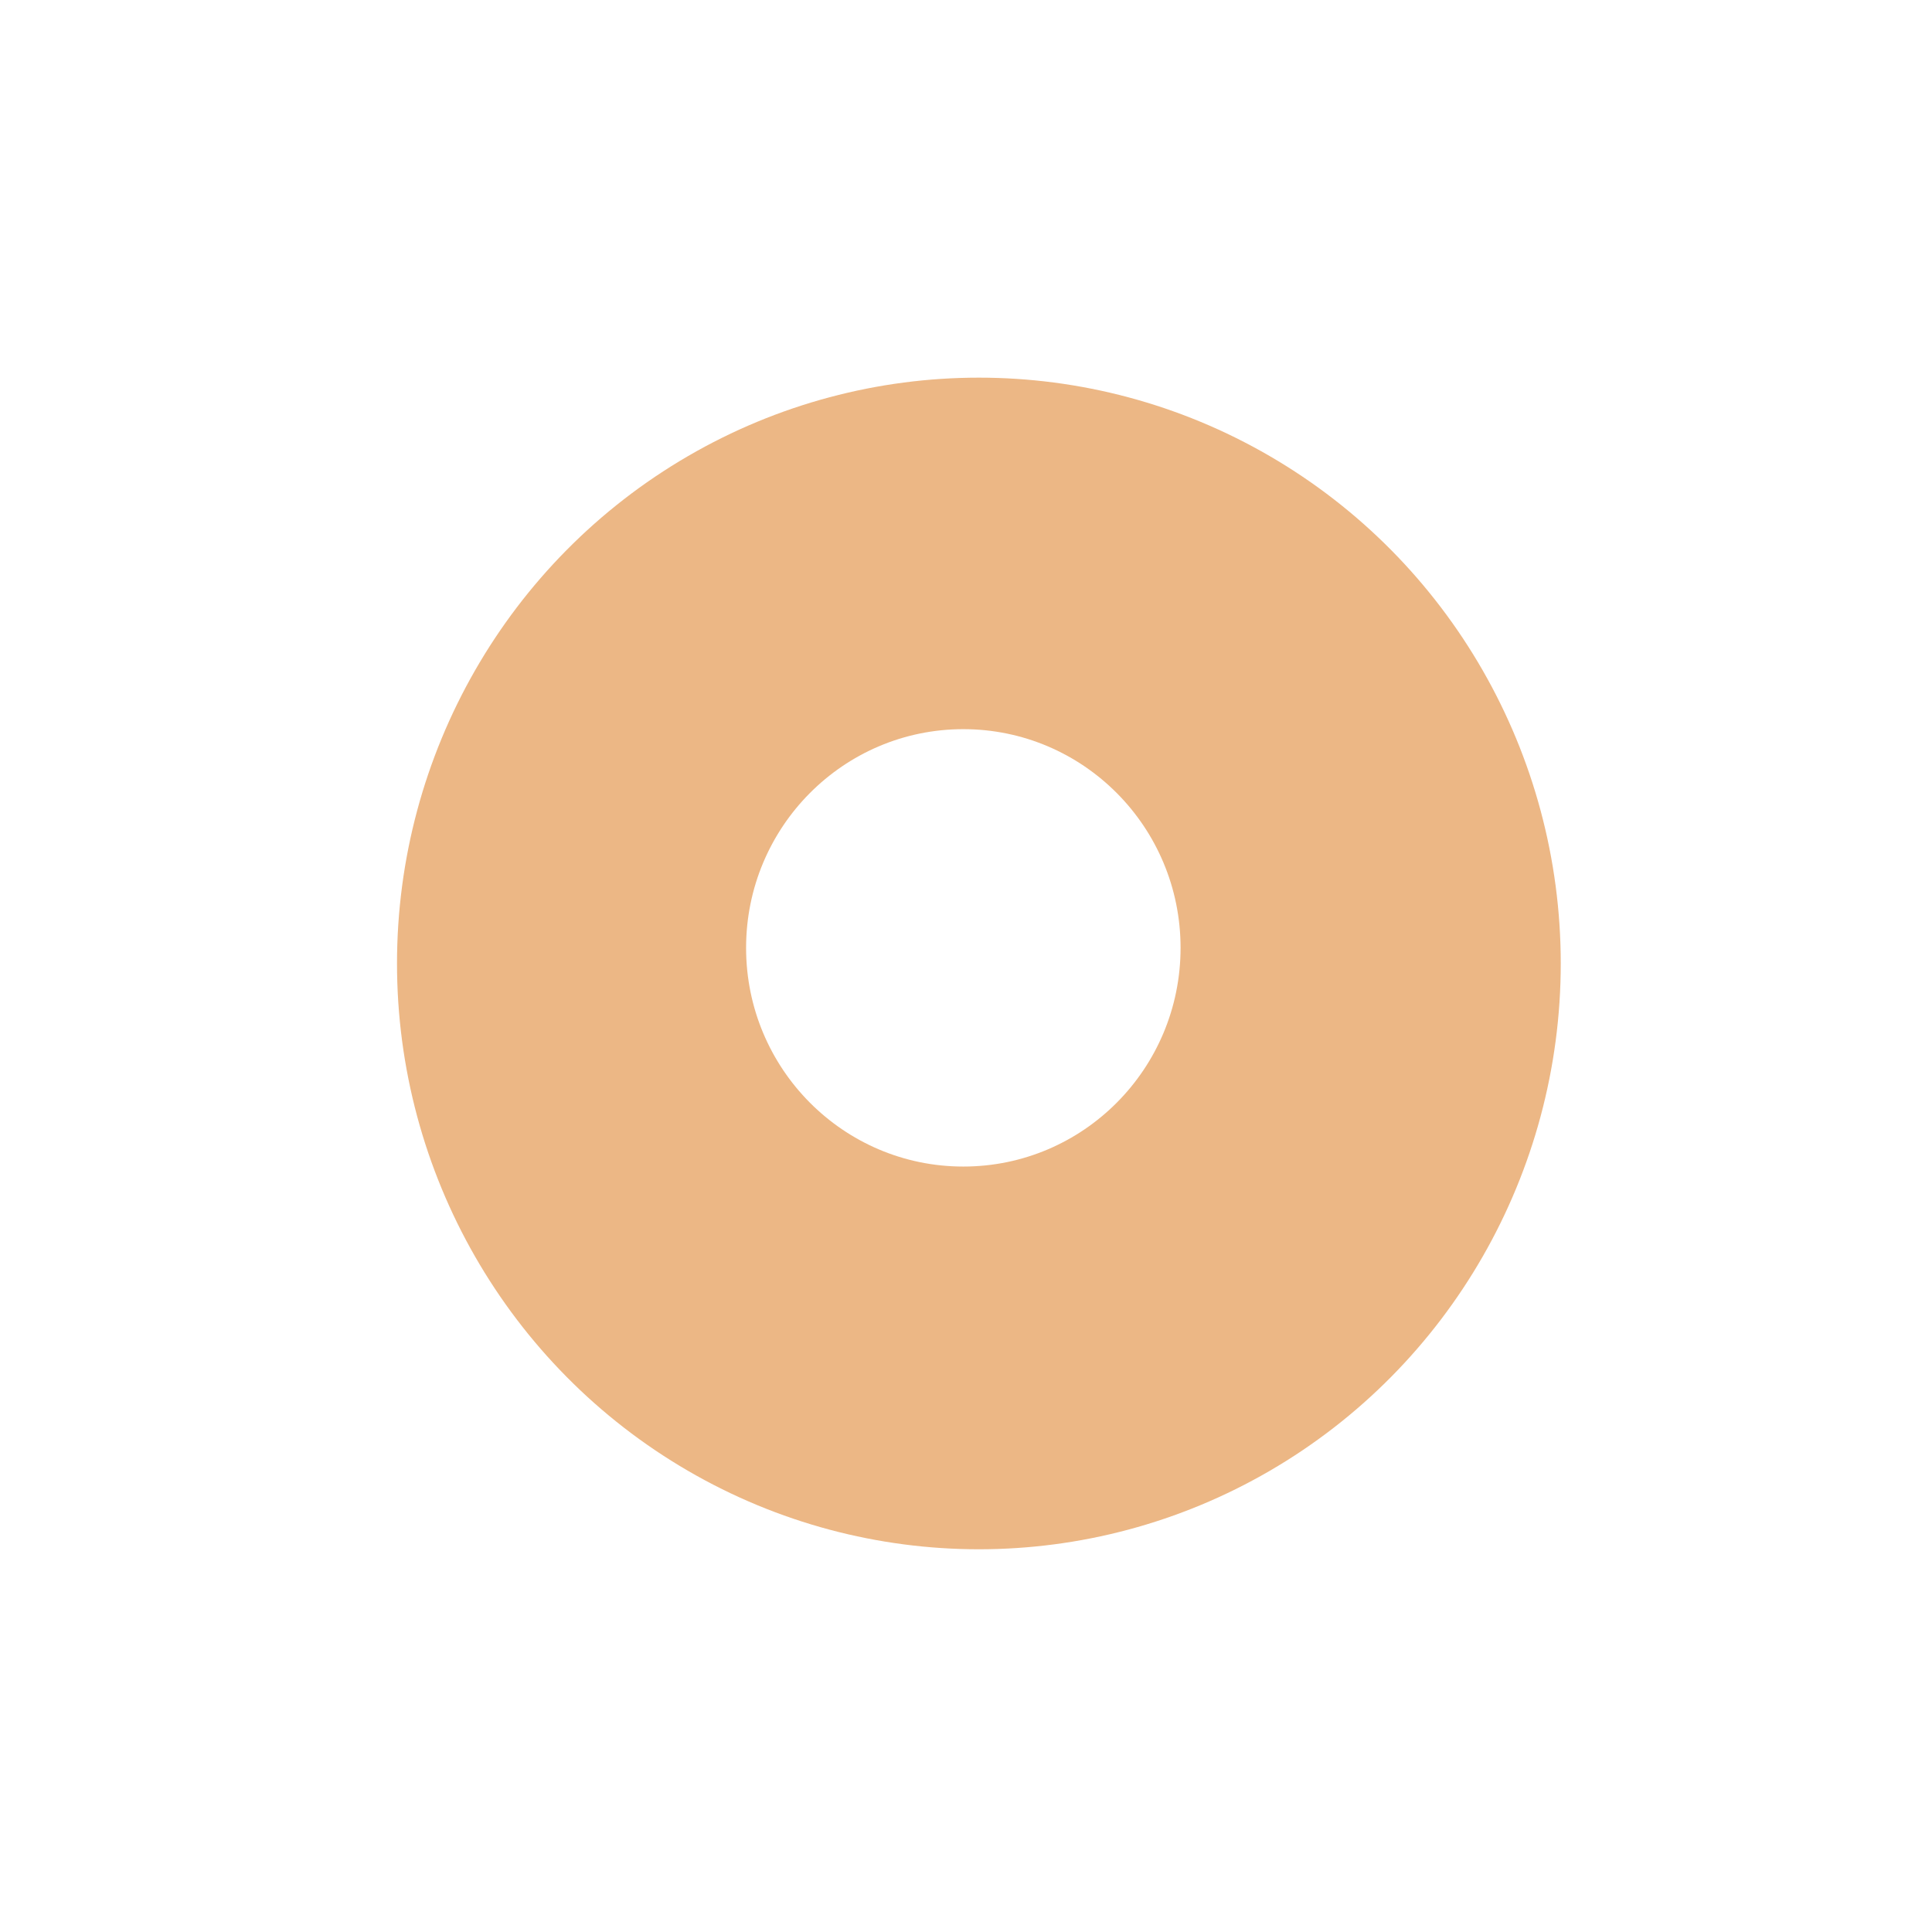<svg width="51" height="51" viewBox="0 0 51 51" fill="none" xmlns="http://www.w3.org/2000/svg">
<g filter="url(#filter0_d_2_24)">
<ellipse cx="23.902" cy="24.464" rx="15.36" ry="15.464" fill="#E7A567" fill-opacity="0.8"/>
<path d="M23.491 29.825C26.659 29.825 29.226 27.241 29.226 24.052C29.226 20.864 26.659 18.279 23.491 18.279C20.325 18.279 17.757 20.864 17.757 24.052C17.757 27.241 20.325 29.825 23.491 29.825Z" fill="white"/>
<path d="M30.046 30.651L27.589 28.176L30.046 30.651Z" fill="white"/>
</g>
<defs>
<filter id="filter0_d_2_24" x="0.789" y="0.277" width="50.104" height="50.312" filterUnits="userSpaceOnUse" color-interpolation-filters="sRGB">
<feFlood flood-opacity="0" result="BackgroundImageFix"/>
<feColorMatrix in="SourceAlpha" type="matrix" values="0 0 0 0 0 0 0 0 0 0 0 0 0 0 0 0 0 0 127 0" result="hardAlpha"/>
<feOffset dx="1.938" dy="0.969"/>
<feGaussianBlur stdDeviation="4.846"/>
<feComposite in2="hardAlpha" operator="out"/>
<feColorMatrix type="matrix" values="0 0 0 0 0 0 0 0 0 0 0 0 0 0 0 0 0 0 0.16 0"/>
<feBlend mode="normal" in2="BackgroundImageFix" result="effect1_dropShadow_2_24"/>
<feBlend mode="normal" in="SourceGraphic" in2="effect1_dropShadow_2_24" result="shape"/>
</filter>
</defs>
</svg>
